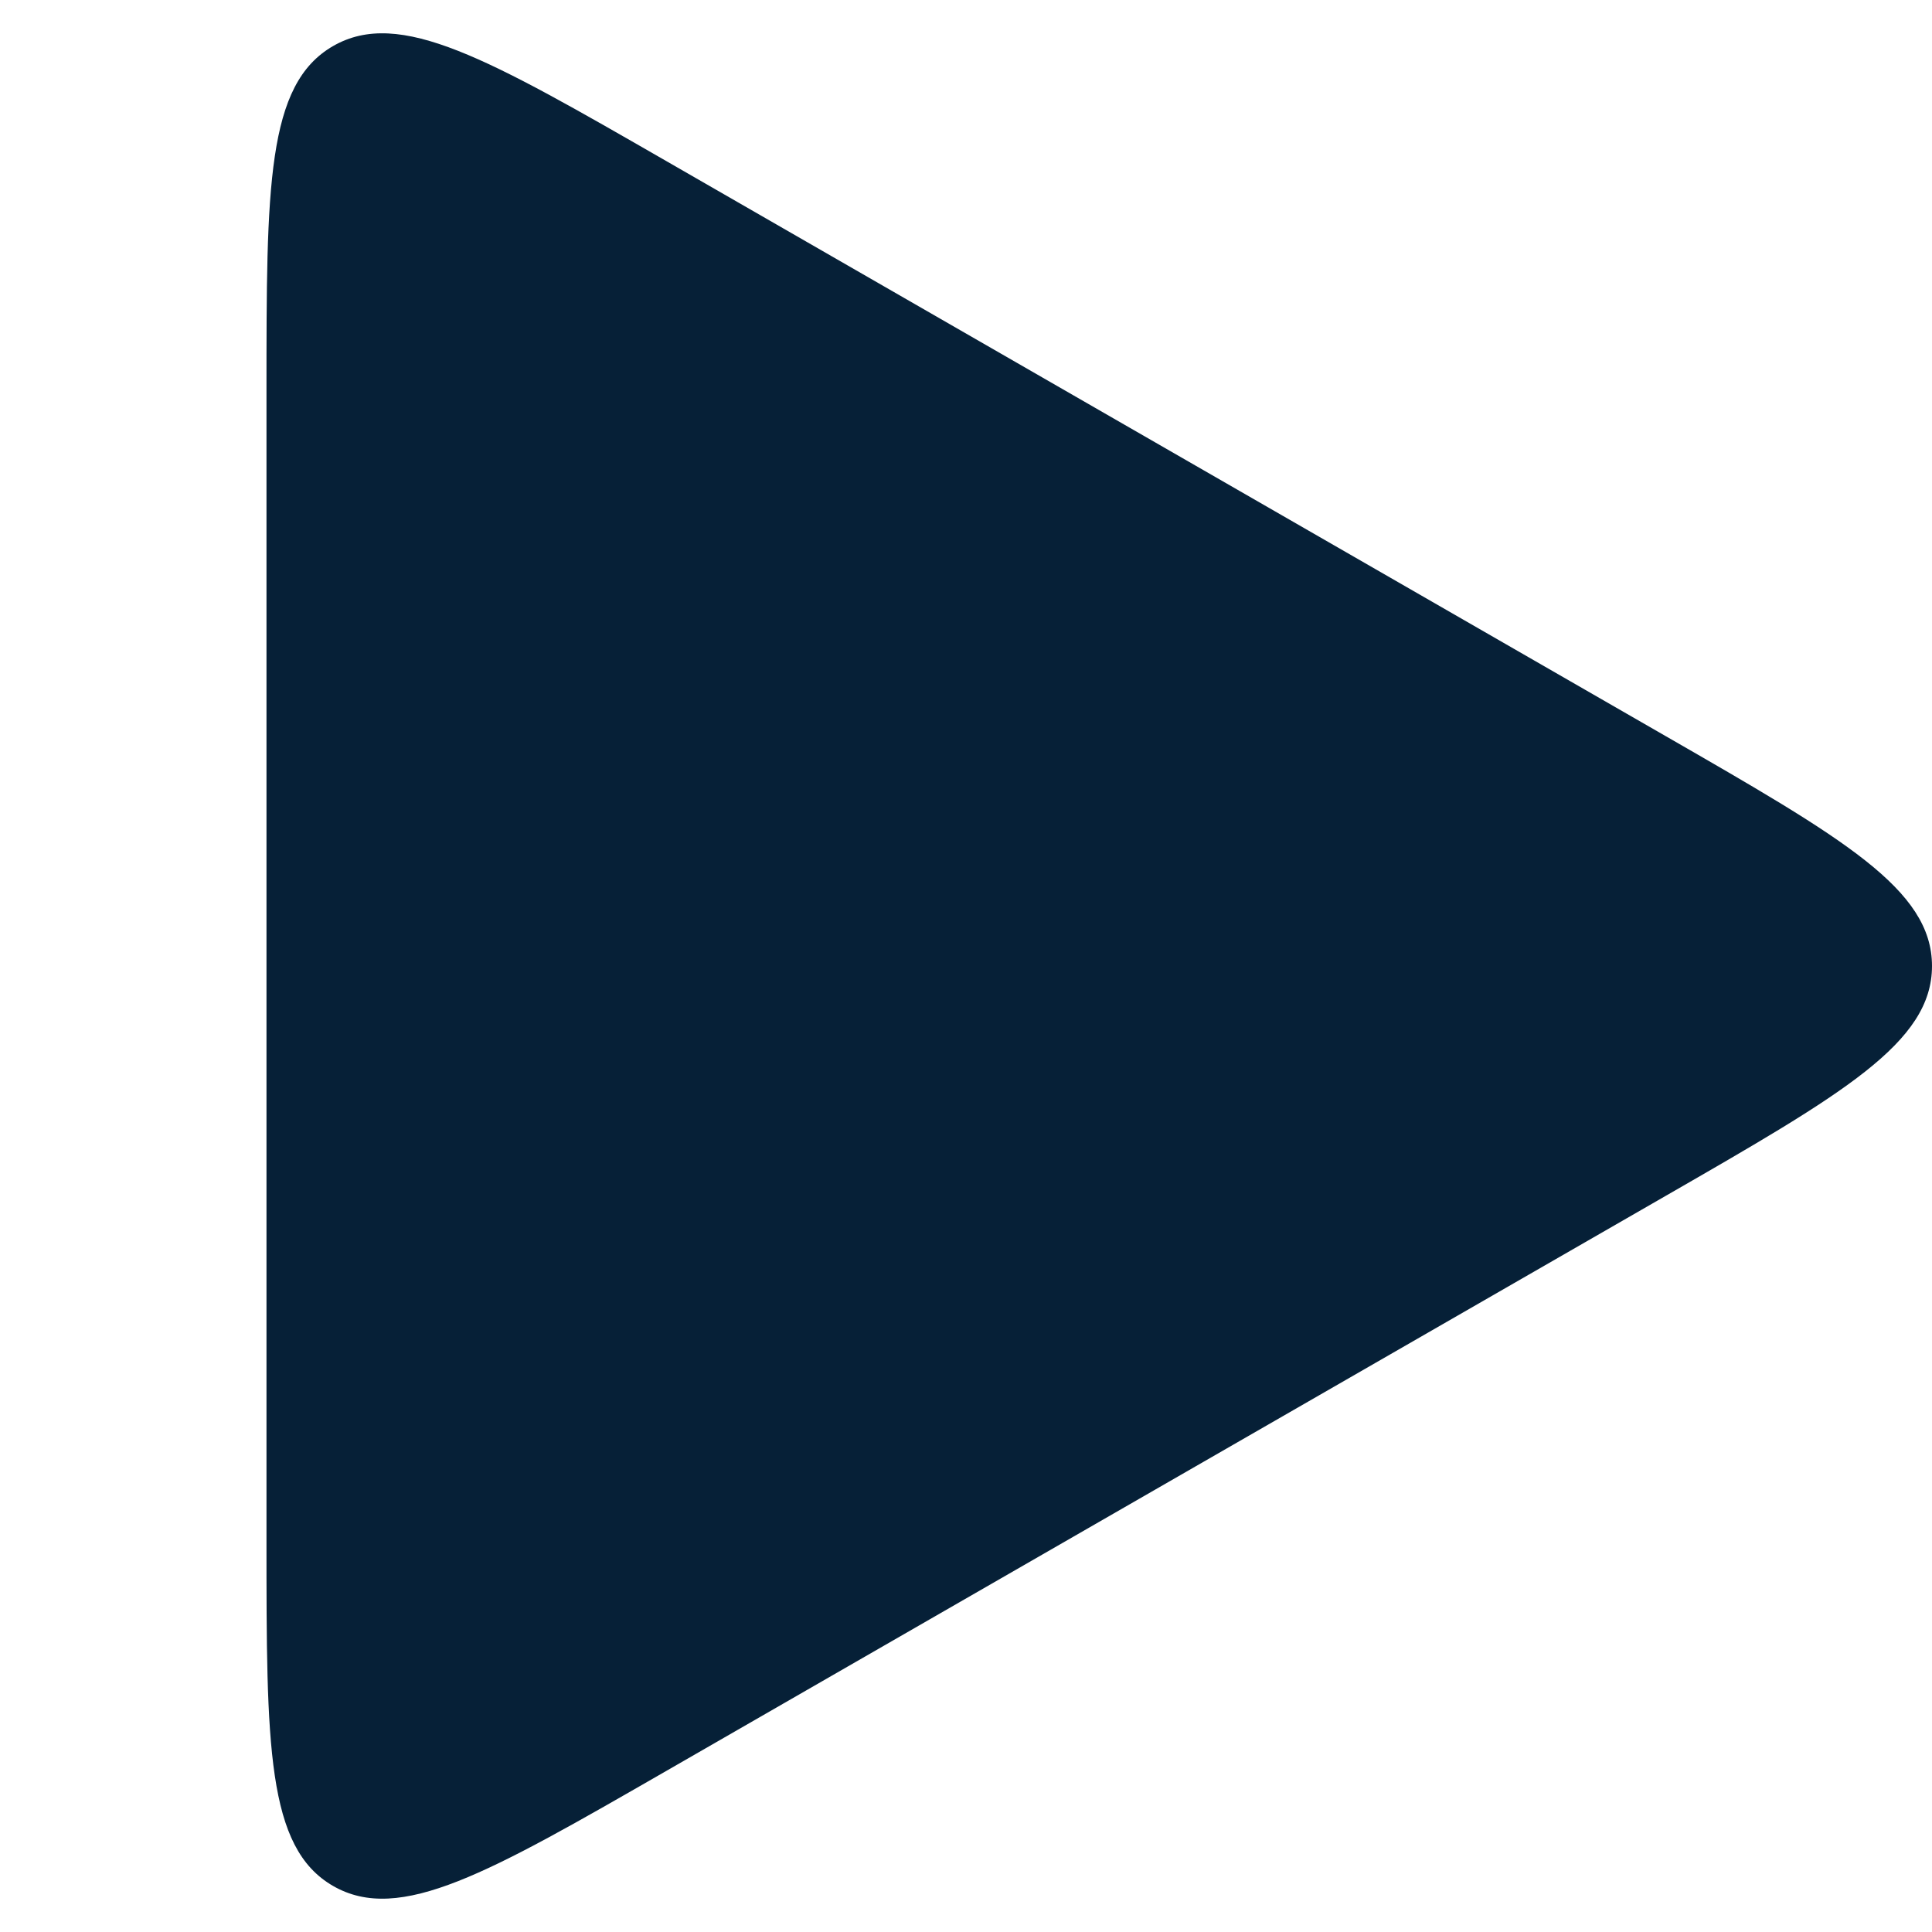 <svg width="58" height="58" viewBox="0 0 58 58" fill="none" xmlns="http://www.w3.org/2000/svg">
<path d="M50 22.096C55.333 25.164 58 26.698 58 29C58 31.302 55.333 32.836 50 35.904L20 53.166C14.667 56.234 12 57.769 10 56.618C8 55.467 8 52.398 8 46.261L8 11.739C8 5.601 8 2.533 10 1.382C12 0.231 14.667 1.766 20 4.834L50 22.096Z" fill="#062037"/>
</svg>
